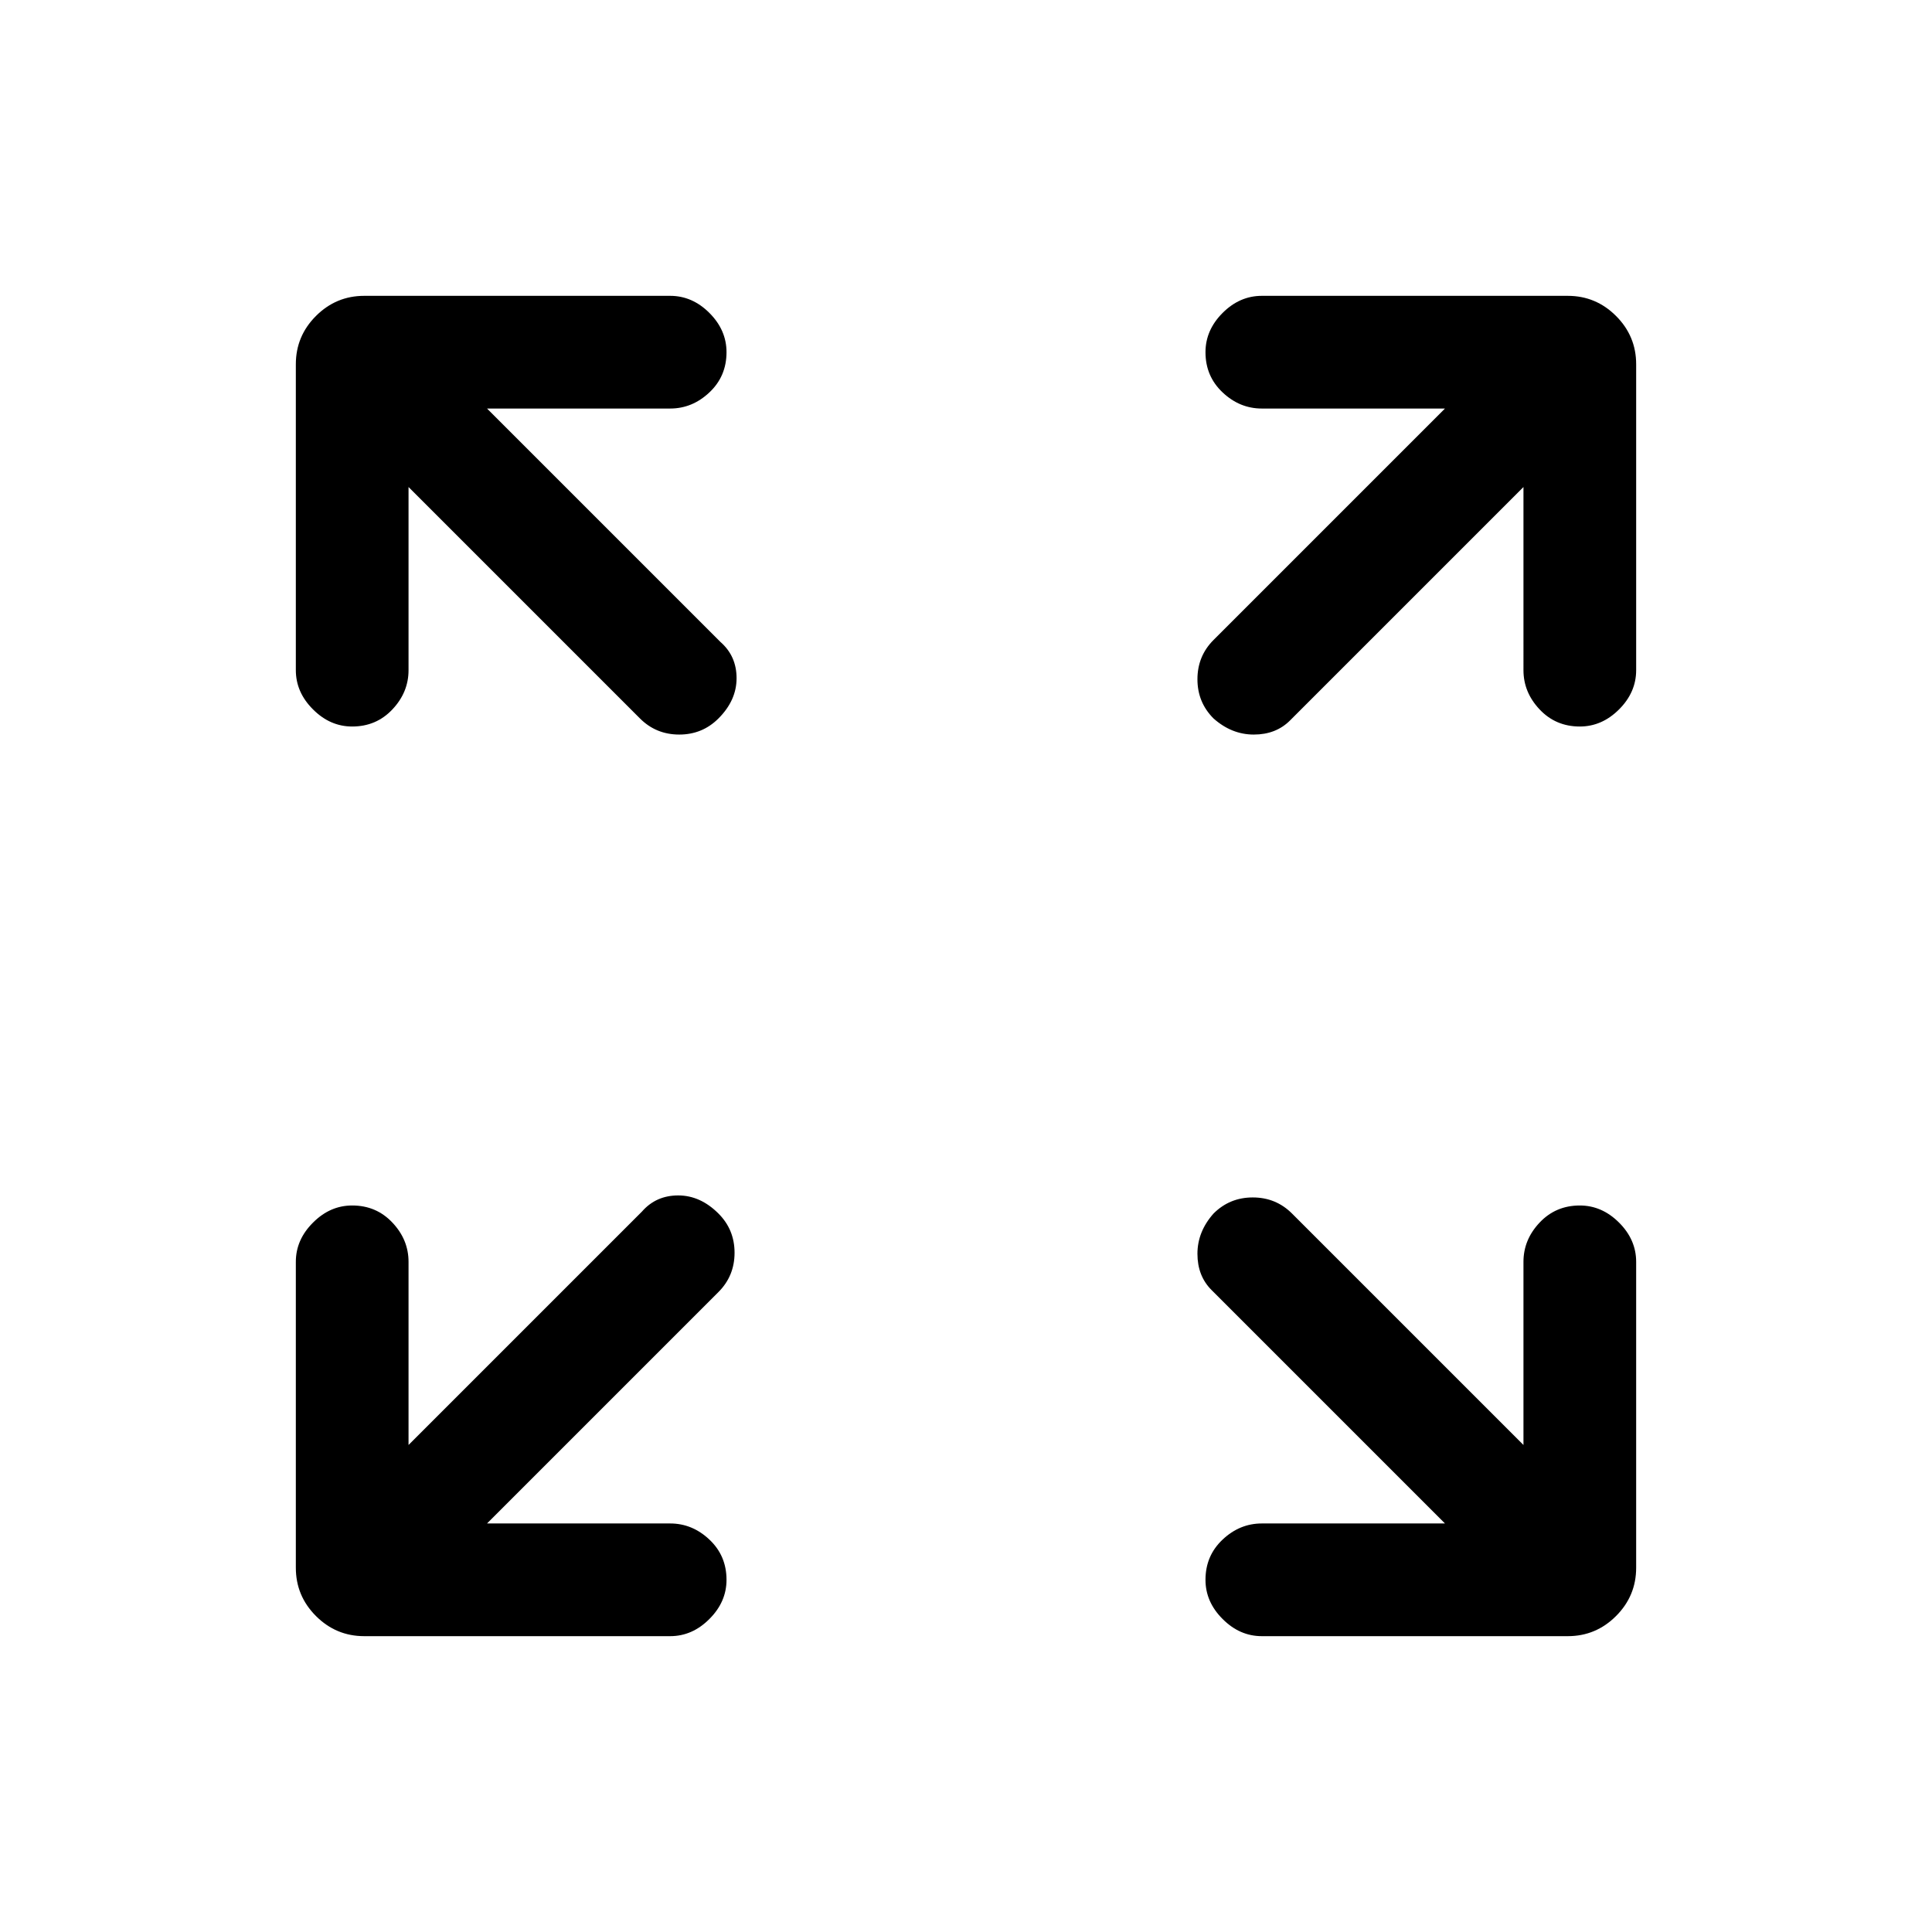 <svg xmlns="http://www.w3.org/2000/svg" height="24" width="24"><path d="M4.375 9.025q-.275 0-.487-.213-.213-.212-.213-.487v-3.8q0-.35.25-.6t.6-.25h3.8q.275 0 .487.212.213.213.213.488 0 .3-.213.5-.212.2-.487.2H6.05l2.9 2.9q.2.175.2.45t-.225.5q-.2.2-.487.2-.288 0-.488-.2L5.075 6.05v2.275q0 .275-.2.487-.2.213-.5.213Zm10.7-.1q-.2-.2-.2-.487 0-.288.2-.488l2.875-2.875h-2.275q-.275 0-.487-.2-.213-.2-.213-.5 0-.275.213-.488.212-.212.487-.212h3.8q.35 0 .6.25t.25.6v3.8q0 .275-.212.487-.213.213-.488.213-.3 0-.5-.213-.2-.212-.2-.487V6.05l-2.9 2.9q-.175.175-.45.175t-.5-.2Zm.6 11.4q-.275 0-.487-.213-.213-.212-.213-.487 0-.3.213-.5.212-.2.487-.2h2.275l-2.9-2.9q-.175-.175-.175-.45t.2-.5q.2-.2.487-.2.288 0 .488.2l2.875 2.875v-2.275q0-.275.2-.487.2-.213.5-.213.275 0 .488.213.212.212.212.487v3.8q0 .35-.25.6t-.6.25Zm-11.15 0q-.35 0-.6-.25t-.25-.6v-3.8q0-.275.213-.487.212-.213.487-.213.3 0 .5.213.2.212.2.487v2.275l2.9-2.9q.175-.2.45-.2t.5.225q.2.2.2.487 0 .288-.2.488L6.05 18.925h2.275q.275 0 .487.2.213.2.213.5 0 .275-.213.487-.212.213-.487.213Z"/></svg>